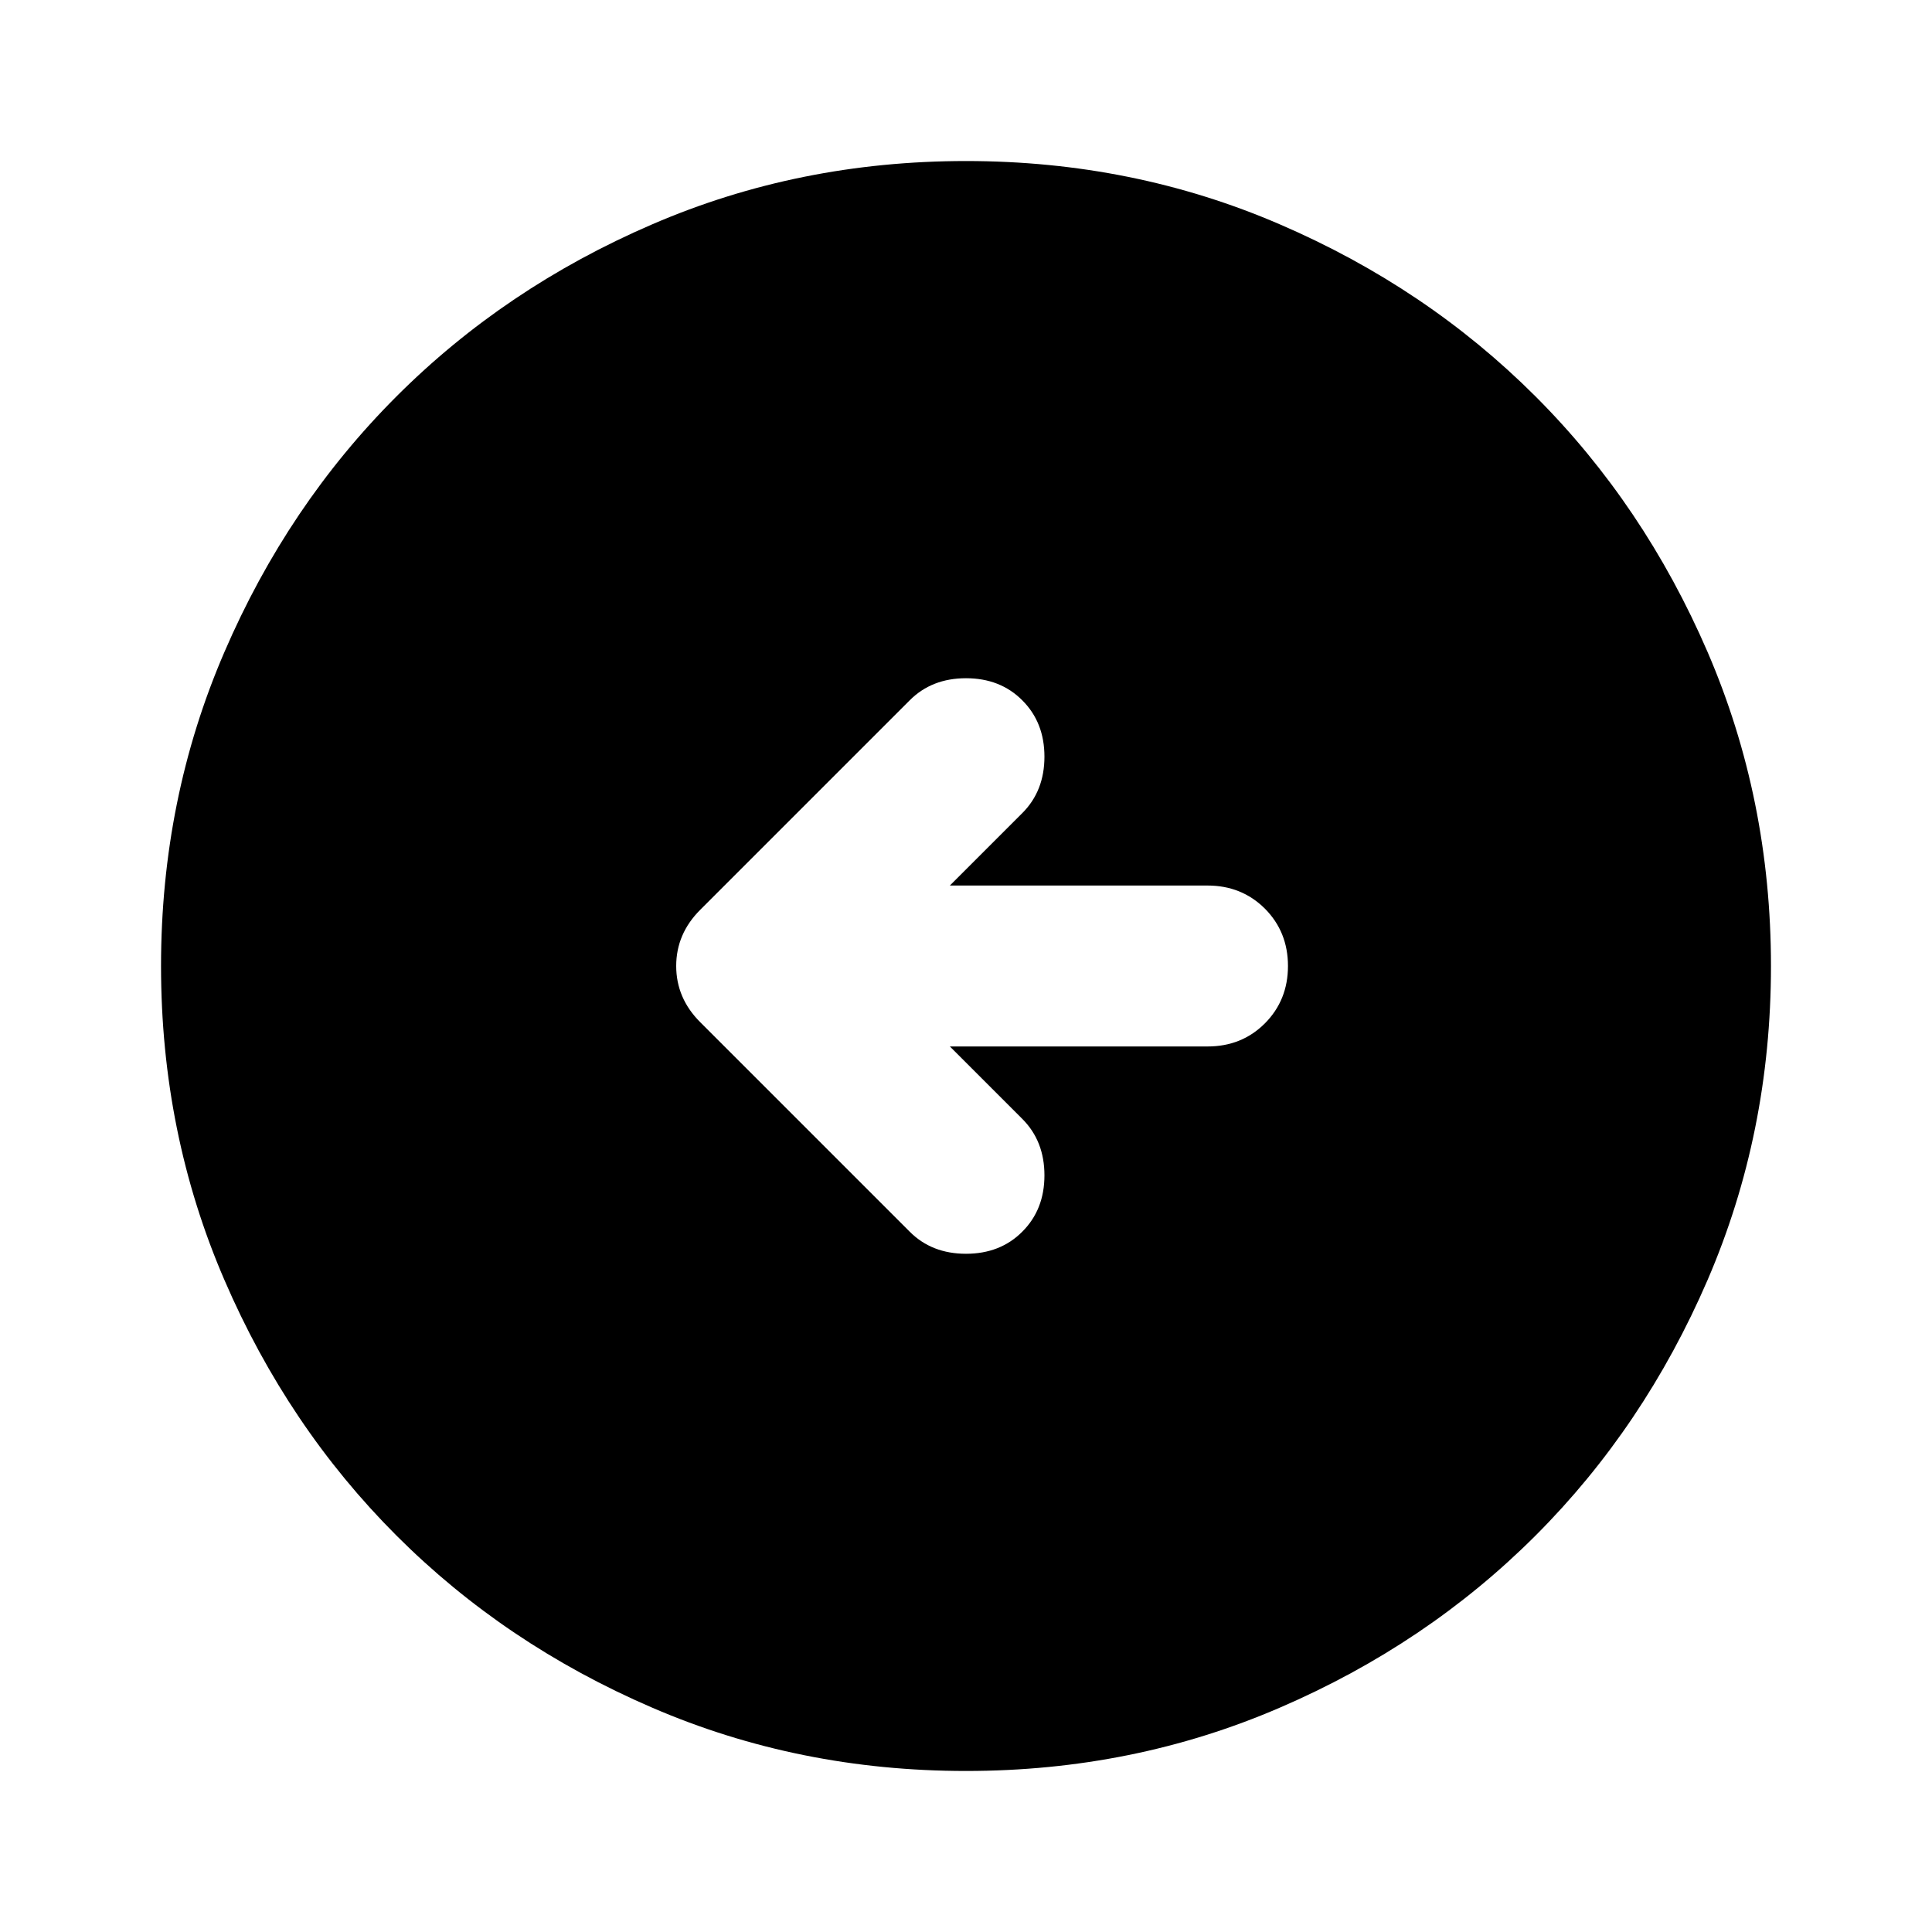 <svg viewBox="0 0 20 20" fill="none" xmlns="http://www.w3.org/2000/svg">
<path d="M9.833 10.833H12.5C12.736 10.833 12.934 10.754 13.094 10.594C13.253 10.434 13.333 10.236 13.333 10C13.333 9.764 13.253 9.566 13.094 9.406C12.934 9.247 12.736 9.167 12.5 9.167H9.833L10.583 8.417C10.736 8.264 10.812 8.069 10.812 7.833C10.812 7.597 10.736 7.403 10.583 7.25C10.431 7.097 10.236 7.021 10 7.021C9.764 7.021 9.569 7.097 9.417 7.25L7.25 9.417C7.083 9.583 7 9.778 7 10C7 10.222 7.083 10.417 7.25 10.583L9.417 12.75C9.569 12.903 9.764 12.979 10 12.979C10.236 12.979 10.431 12.903 10.583 12.75C10.736 12.597 10.812 12.403 10.812 12.167C10.812 11.931 10.736 11.736 10.583 11.583L9.833 10.833ZM10 18.333C8.847 18.333 7.764 18.115 6.75 17.677C5.736 17.24 4.854 16.646 4.104 15.896C3.354 15.146 2.76 14.264 2.323 13.25C1.885 12.236 1.667 11.153 1.667 10C1.667 8.847 1.885 7.764 2.323 6.75C2.76 5.736 3.354 4.854 4.104 4.104C4.854 3.354 5.736 2.76 6.75 2.323C7.764 1.885 8.847 1.667 10 1.667C11.153 1.667 12.236 1.885 13.25 2.323C14.264 2.76 15.146 3.354 15.896 4.104C16.646 4.854 17.239 5.736 17.677 6.75C18.114 7.764 18.333 8.847 18.333 10C18.333 11.153 18.114 12.236 17.677 13.25C17.239 14.264 16.646 15.146 15.896 15.896C15.146 16.646 14.264 17.24 13.25 17.677C12.236 18.115 11.153 18.333 10 18.333Z" fill="currentColor"/>
</svg>